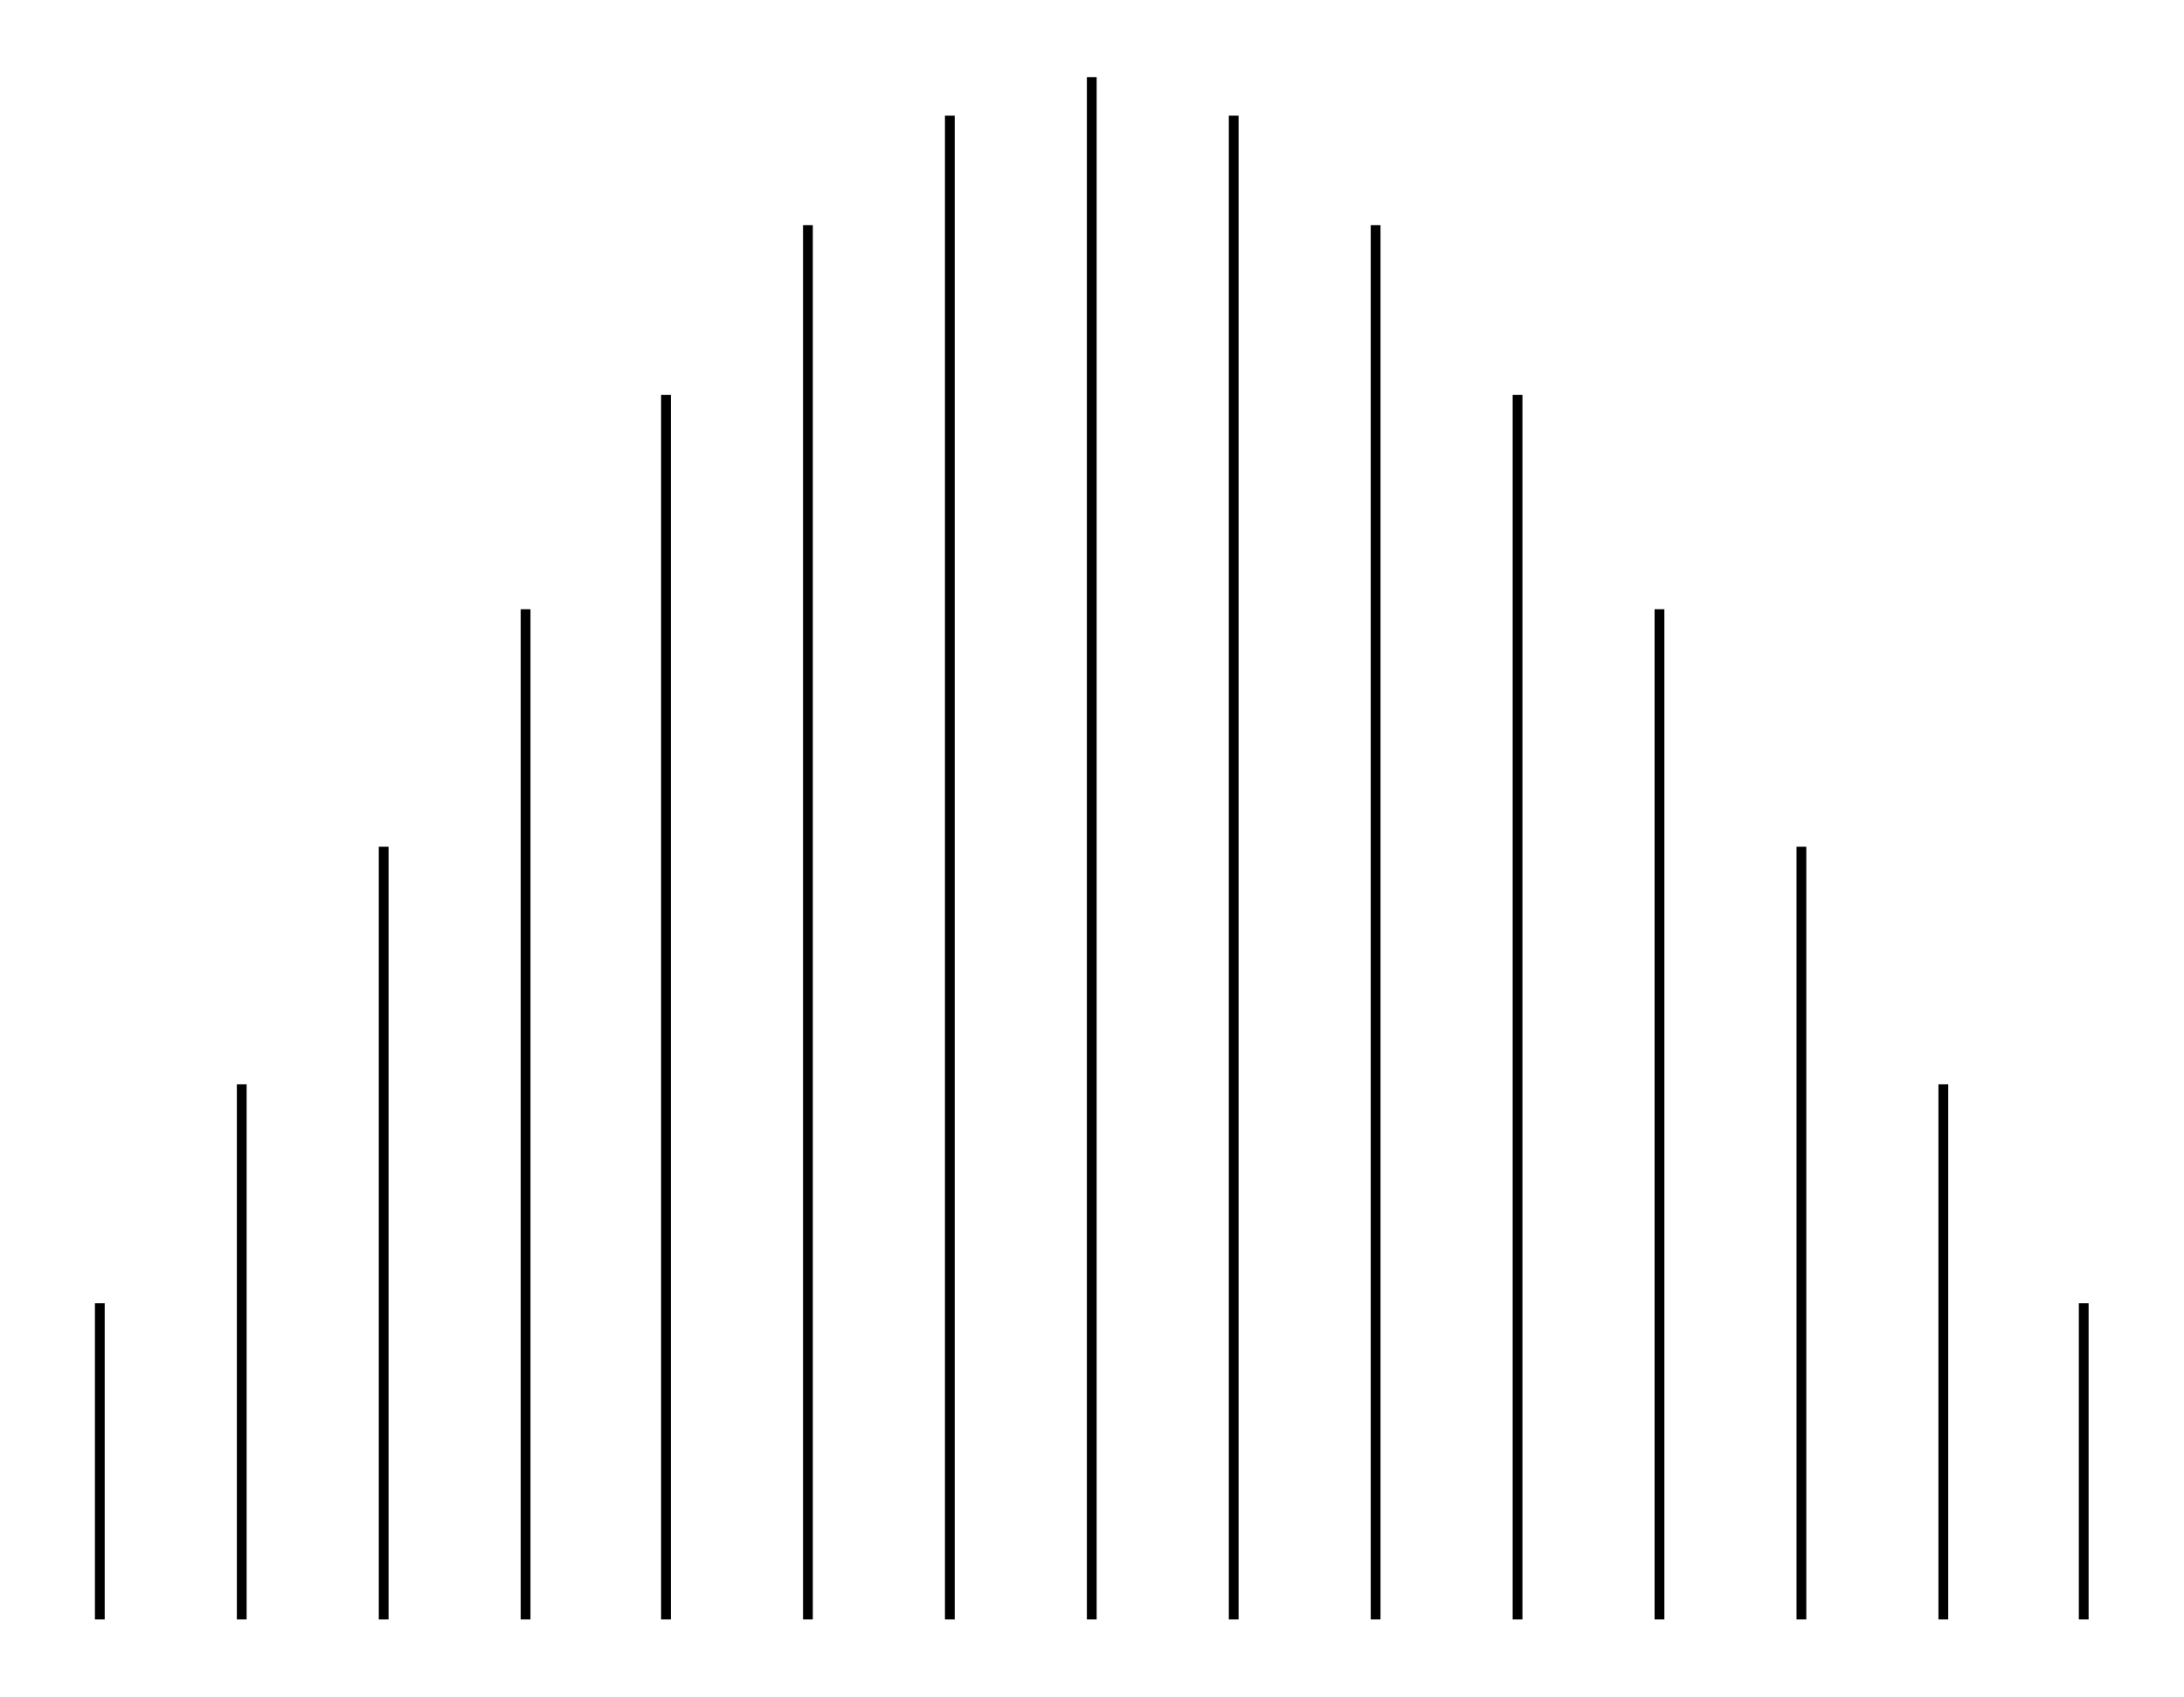 <svg xmlns="http://www.w3.org/2000/svg" width="128.7" height="100.0" viewBox="4.189 -5.000 138.652 110.000">
<g fill="none" stroke="black" stroke-width="0.005%" transform="translate(0, 100) scale(100, -100)">
<line x1="0.092" y1="0.000" x2="0.092" y2="0.205" />
<line x1="0.184" y1="0.000" x2="0.184" y2="0.347" />
<line x1="0.276" y1="0.000" x2="0.276" y2="0.501" />
<line x1="0.368" y1="0.000" x2="0.368" y2="0.655" />
<line x1="0.459" y1="0.000" x2="0.459" y2="0.794" />
<line x1="0.551" y1="0.000" x2="0.551" y2="0.904" />
<line x1="0.643" y1="0.000" x2="0.643" y2="0.975" />
<line x1="0.735" y1="0.000" x2="0.735" y2="1.000" />
<line x1="0.827" y1="0.000" x2="0.827" y2="0.975" />
<line x1="0.919" y1="0.000" x2="0.919" y2="0.904" />
<line x1="1.011" y1="0.000" x2="1.011" y2="0.794" />
<line x1="1.103" y1="0.000" x2="1.103" y2="0.655" />
<line x1="1.195" y1="0.000" x2="1.195" y2="0.501" />
<line x1="1.287" y1="0.000" x2="1.287" y2="0.347" />
<line x1="1.378" y1="0.000" x2="1.378" y2="0.205" />
</g>
</svg>